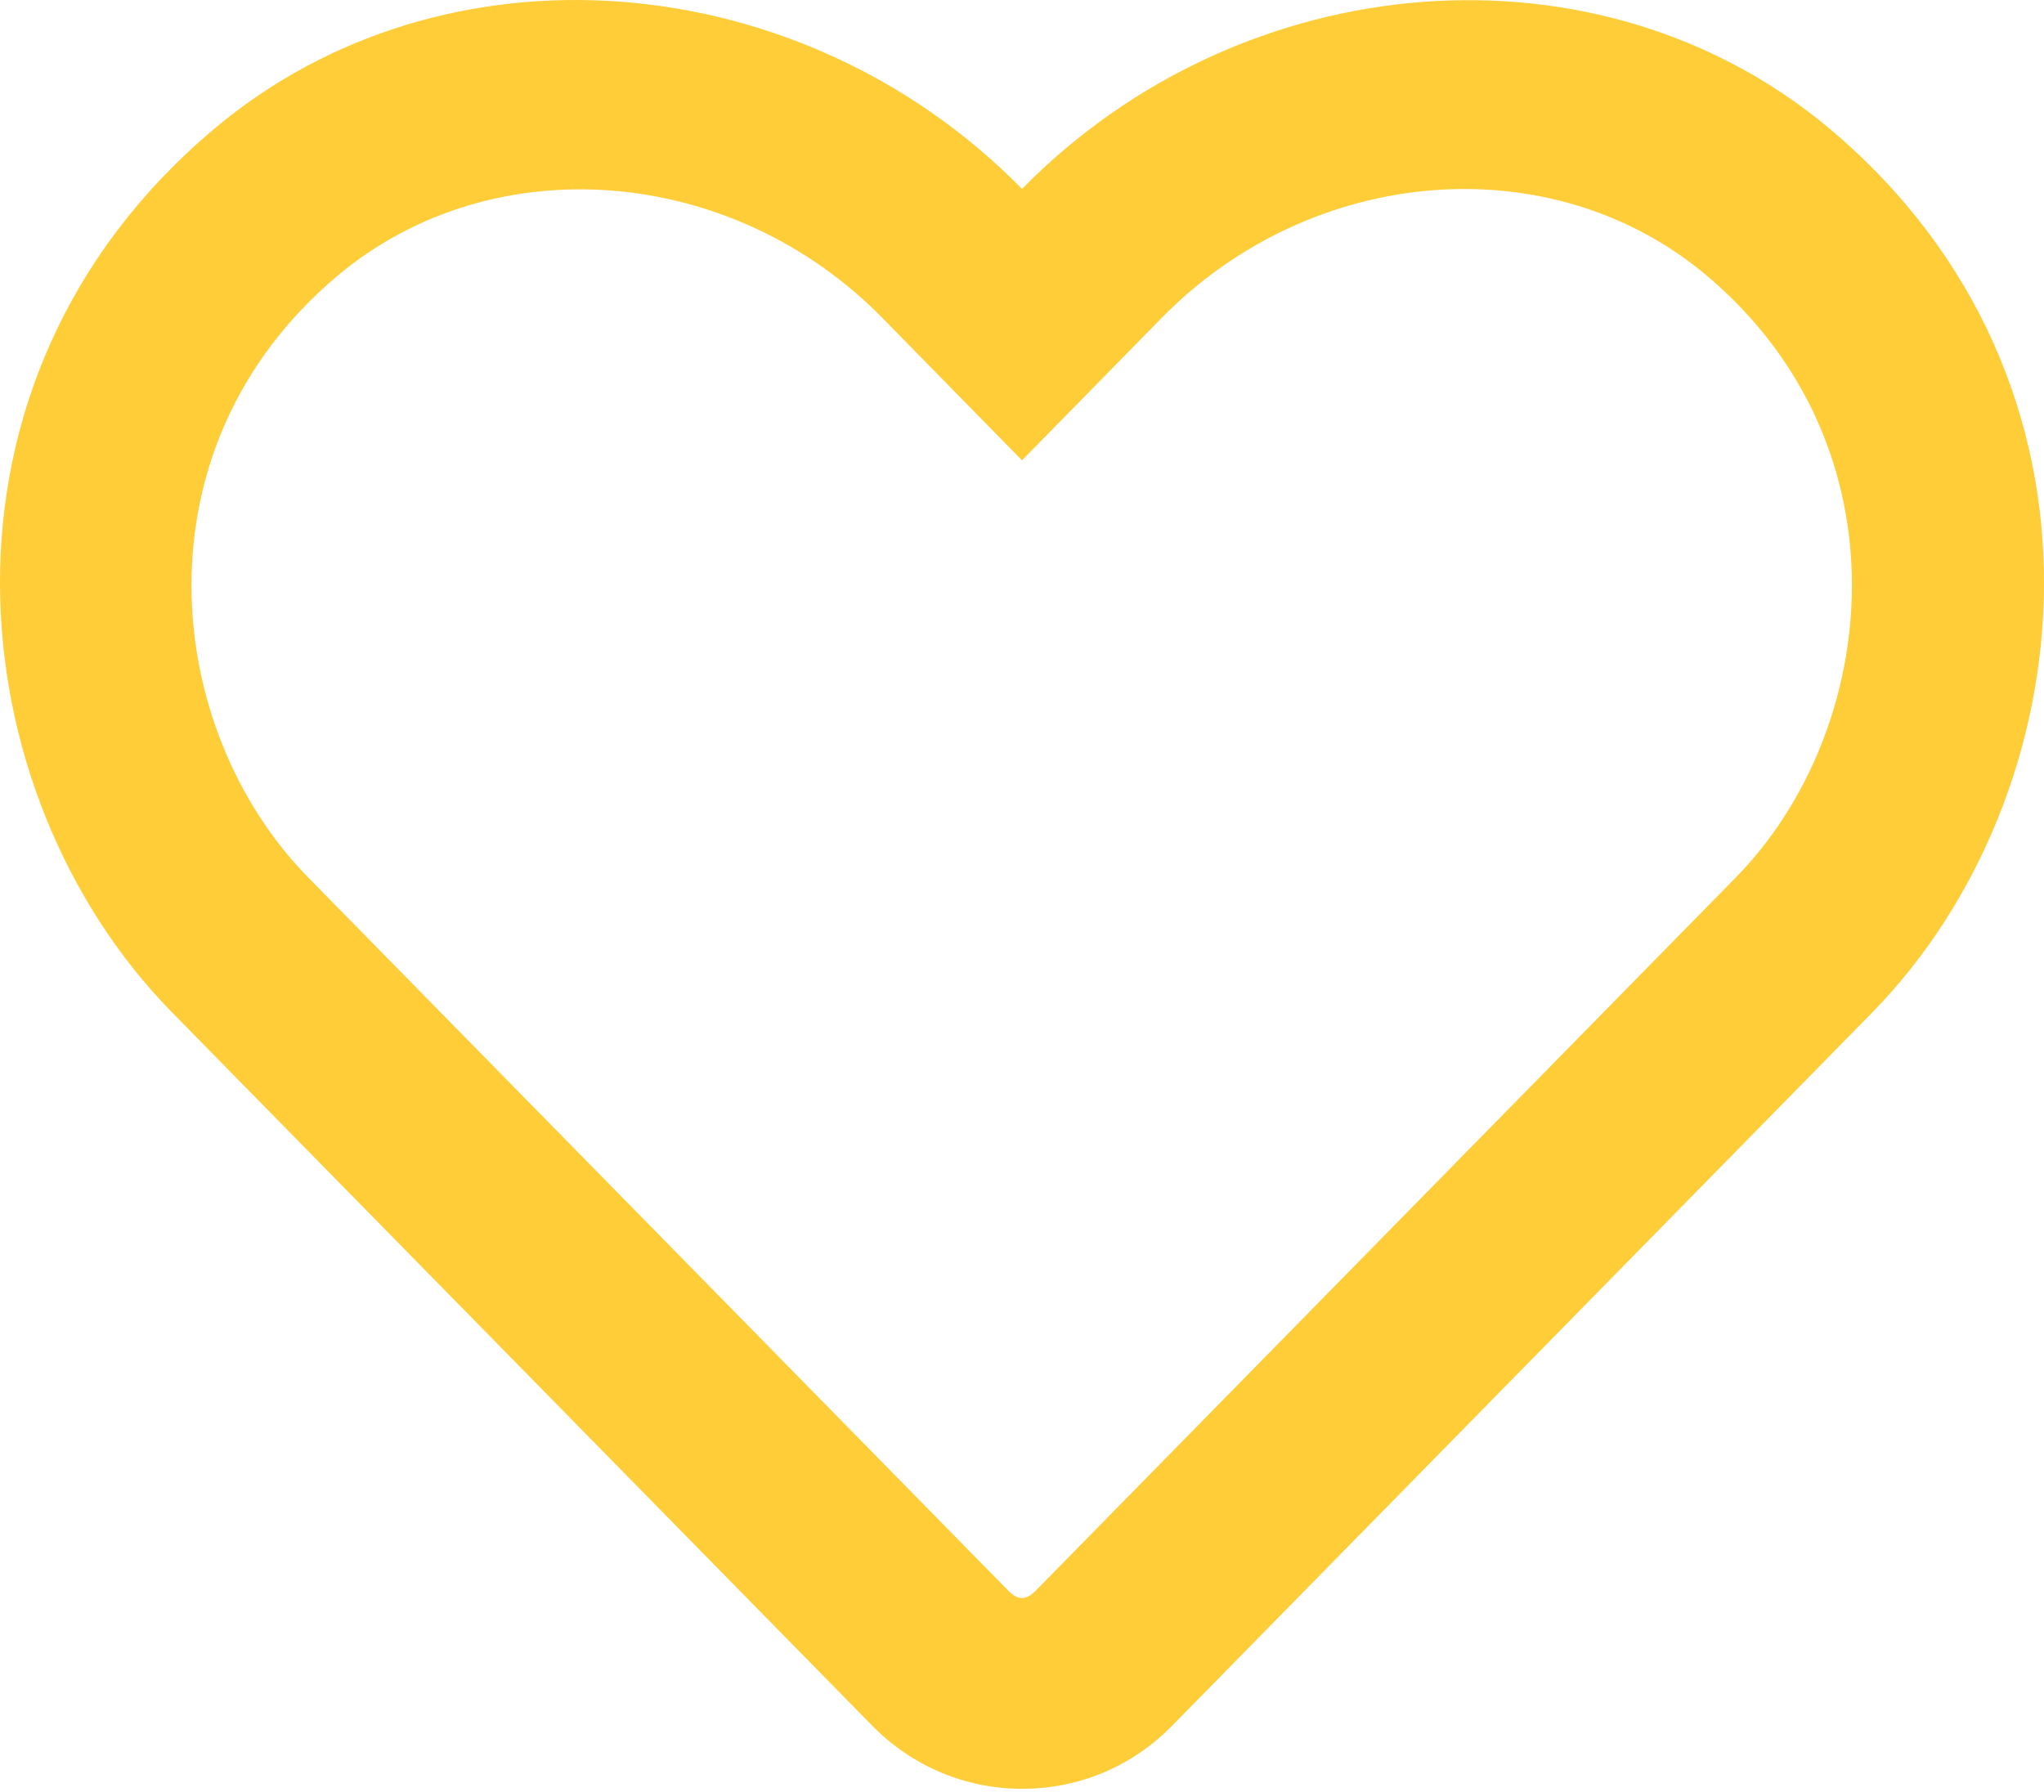<svg width="512" height="449" viewBox="0 0 512 449" fill="none" xmlns="http://www.w3.org/2000/svg">
<path d="M458.4 32.322C400.6 -16.278 311.3 -8.978 256 47.322C200.7 -8.978 111.4 -16.378 53.6 32.322C-21.6 95.622 -10.6 198.822 43 253.522L218.4 432.222C228.4 442.422 241.8 448.122 256 448.122C270.3 448.122 283.6 442.522 293.6 432.322L469 253.622C522.5 198.922 533.7 95.722 458.4 32.322ZM434.8 219.822L259.4 398.522C257 400.922 255 400.922 252.6 398.522L77.2 219.822C40.7 182.622 33.3 112.222 84.5 69.122C123.4 36.422 183.4 41.322 221 79.622L256 115.322L291 79.622C328.8 41.122 388.8 36.422 427.5 69.022C478.6 112.122 471 182.922 434.8 219.822Z" fill="#FFCD38"/>
</svg>

